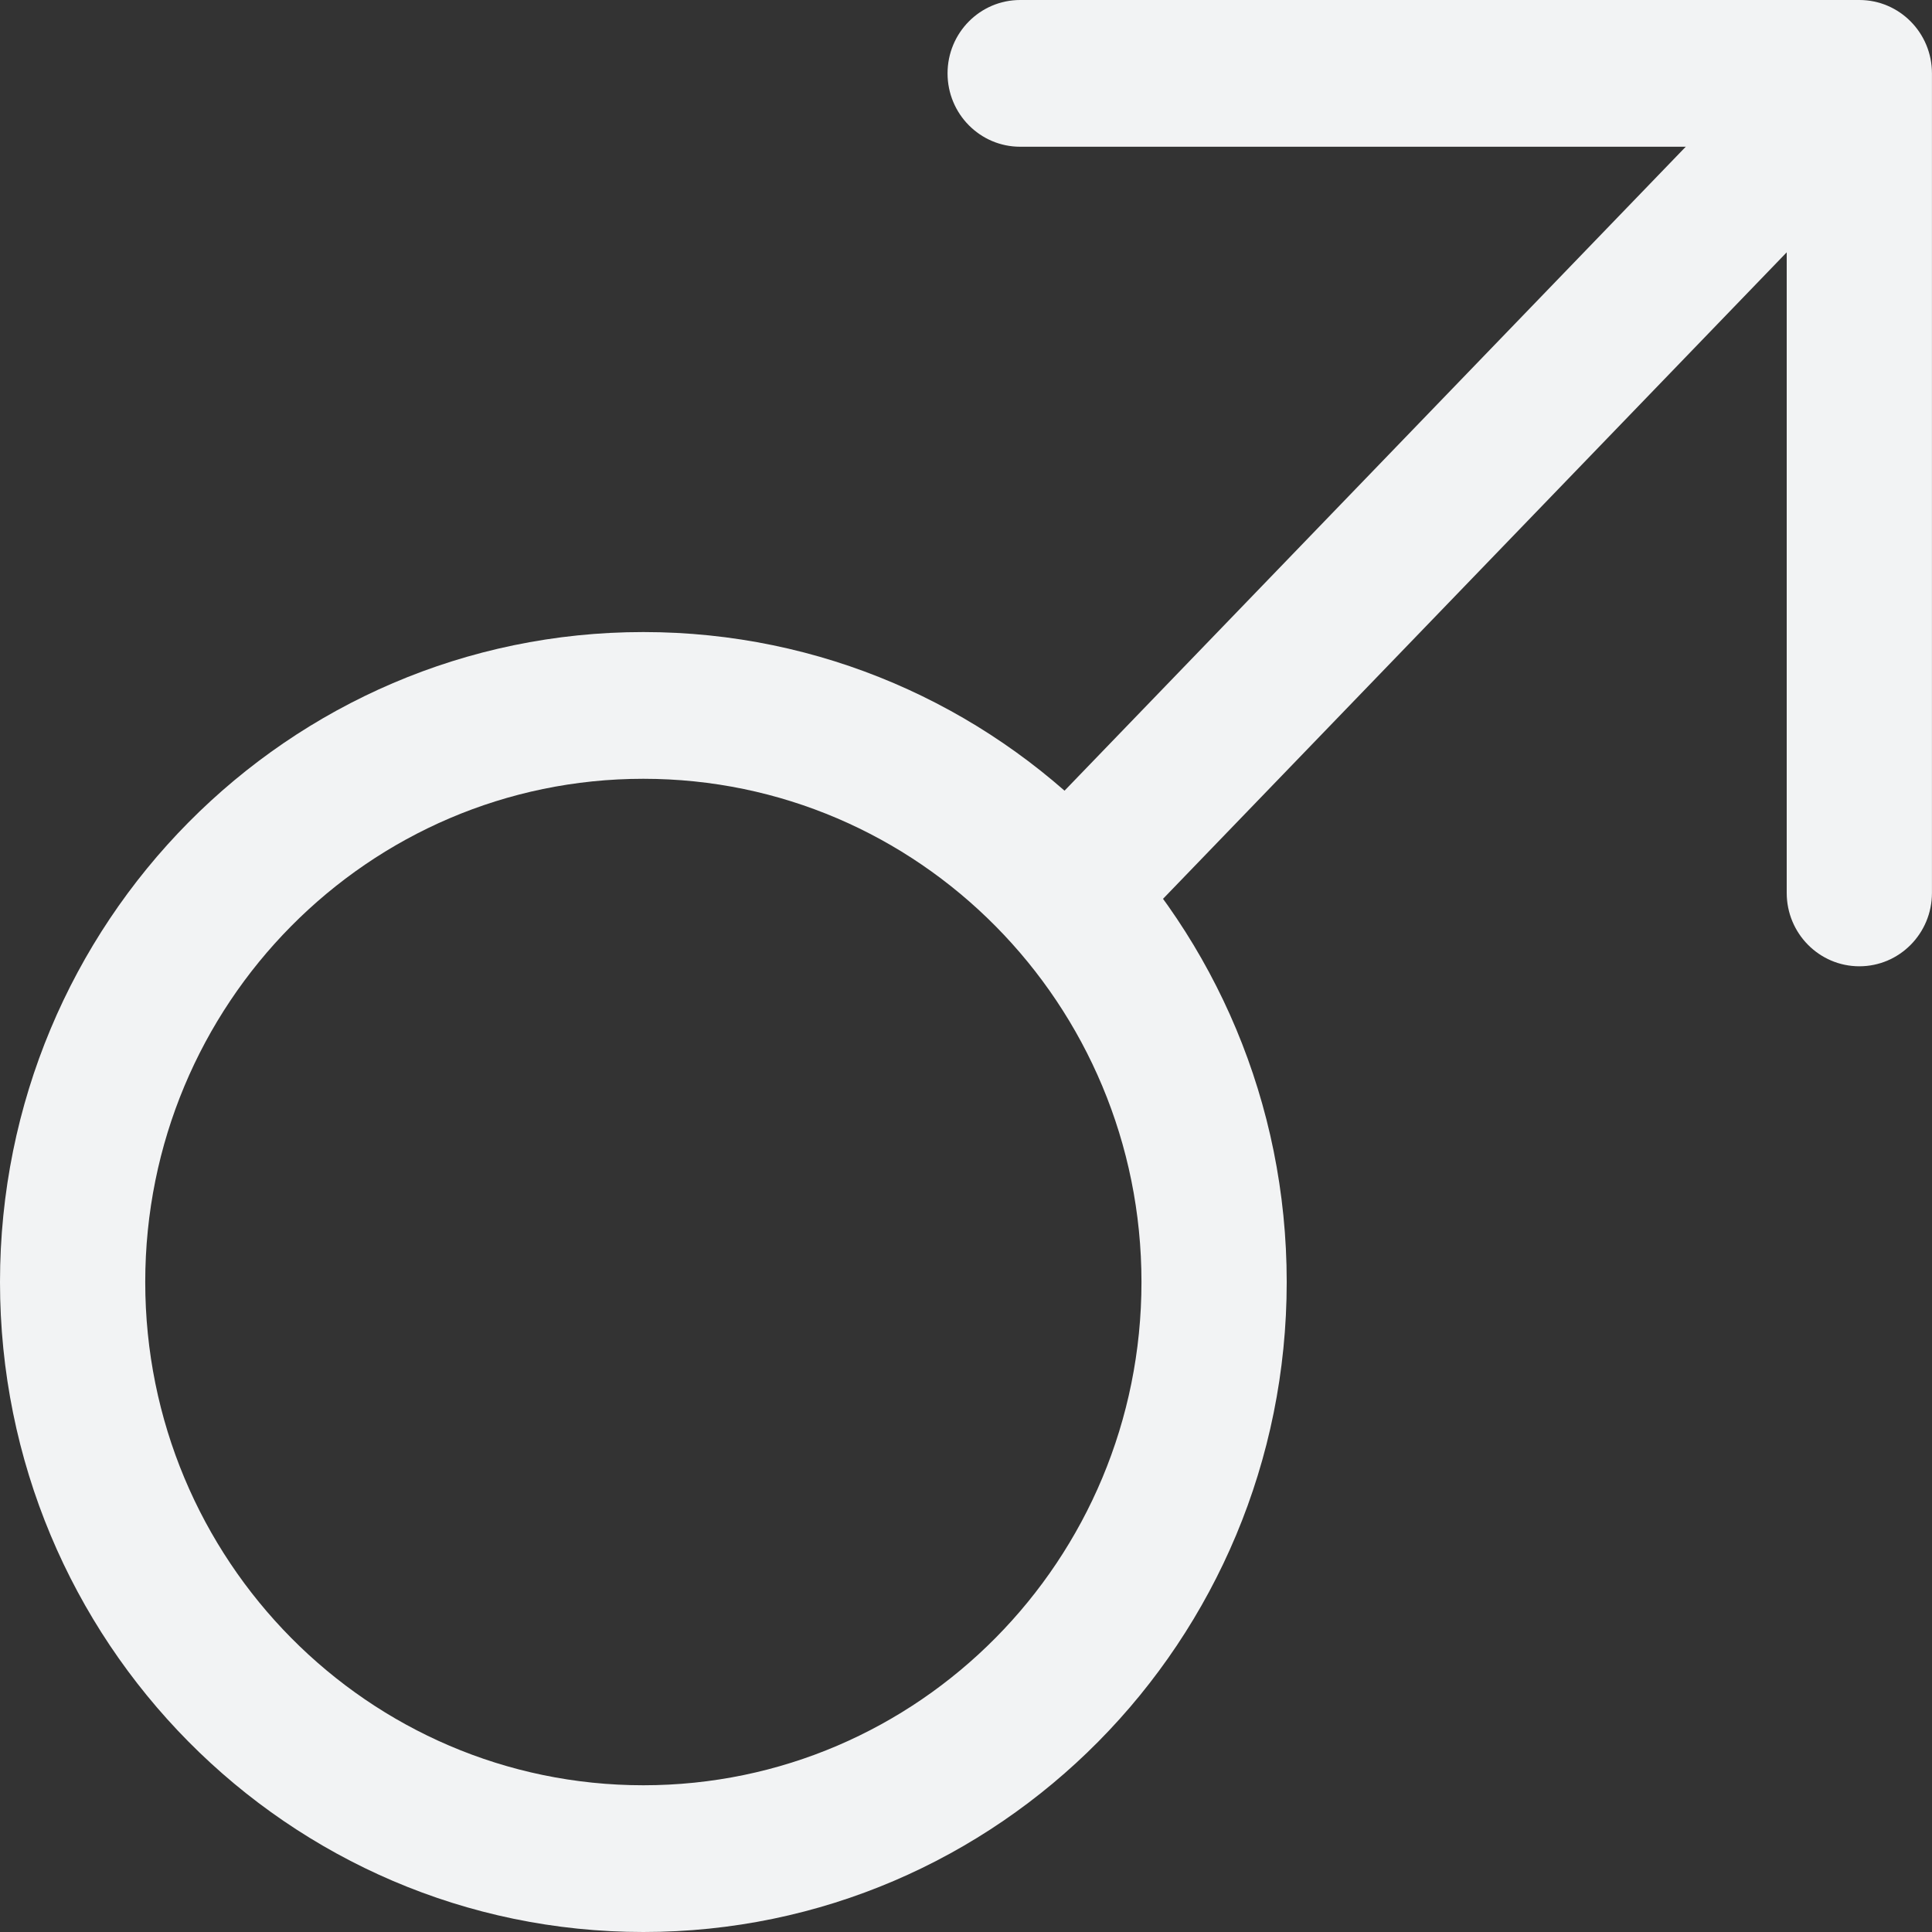 <svg width="40" height="40" viewBox="0 0 40 40" fill="none" xmlns="http://www.w3.org/2000/svg">
<rect x="0" y="0" width="40" height="40" fill="#333333" stroke="none"/>
<path fill-rule="evenodd" clip-rule="evenodd" d="M23.633 26.543C23.633 20.789 19.016 16.124 13.32 16.124C7.624 16.124 3.007 20.789 3.007 26.543C3.007 32.297 7.624 36.962 13.32 36.962C19.016 36.962 23.633 32.297 23.633 26.543ZM26.64 26.543C26.64 19.111 20.677 13.086 13.32 13.086C5.964 13.086 -9.03808e-07 19.111 -5.82244e-07 26.543C-2.60679e-07 33.975 5.964 40 13.32 40C20.677 40 26.64 33.975 26.64 26.543Z" fill="#F2F3F4"/>
<path fill-rule="evenodd" clip-rule="evenodd" d="M38.415 3.749L22.587 20.156L20.433 18.036L36.261 1.629C36.841 1.028 37.793 1.016 38.388 1.601C38.982 2.187 38.994 3.148 38.415 3.749Z" fill="#F2F3F4"/>
<path fill-rule="evenodd" clip-rule="evenodd" d="M19.618 1.519C19.618 0.68 20.291 0 21.122 0H38.496C39.326 0 39.999 0.68 39.999 1.519V18.487C39.999 19.326 39.326 20.006 38.496 20.006C37.666 20.006 36.992 19.326 36.992 18.487V3.038H21.122C20.291 3.038 19.618 2.358 19.618 1.519Z" fill="#F2F3F4"/>
</svg>
